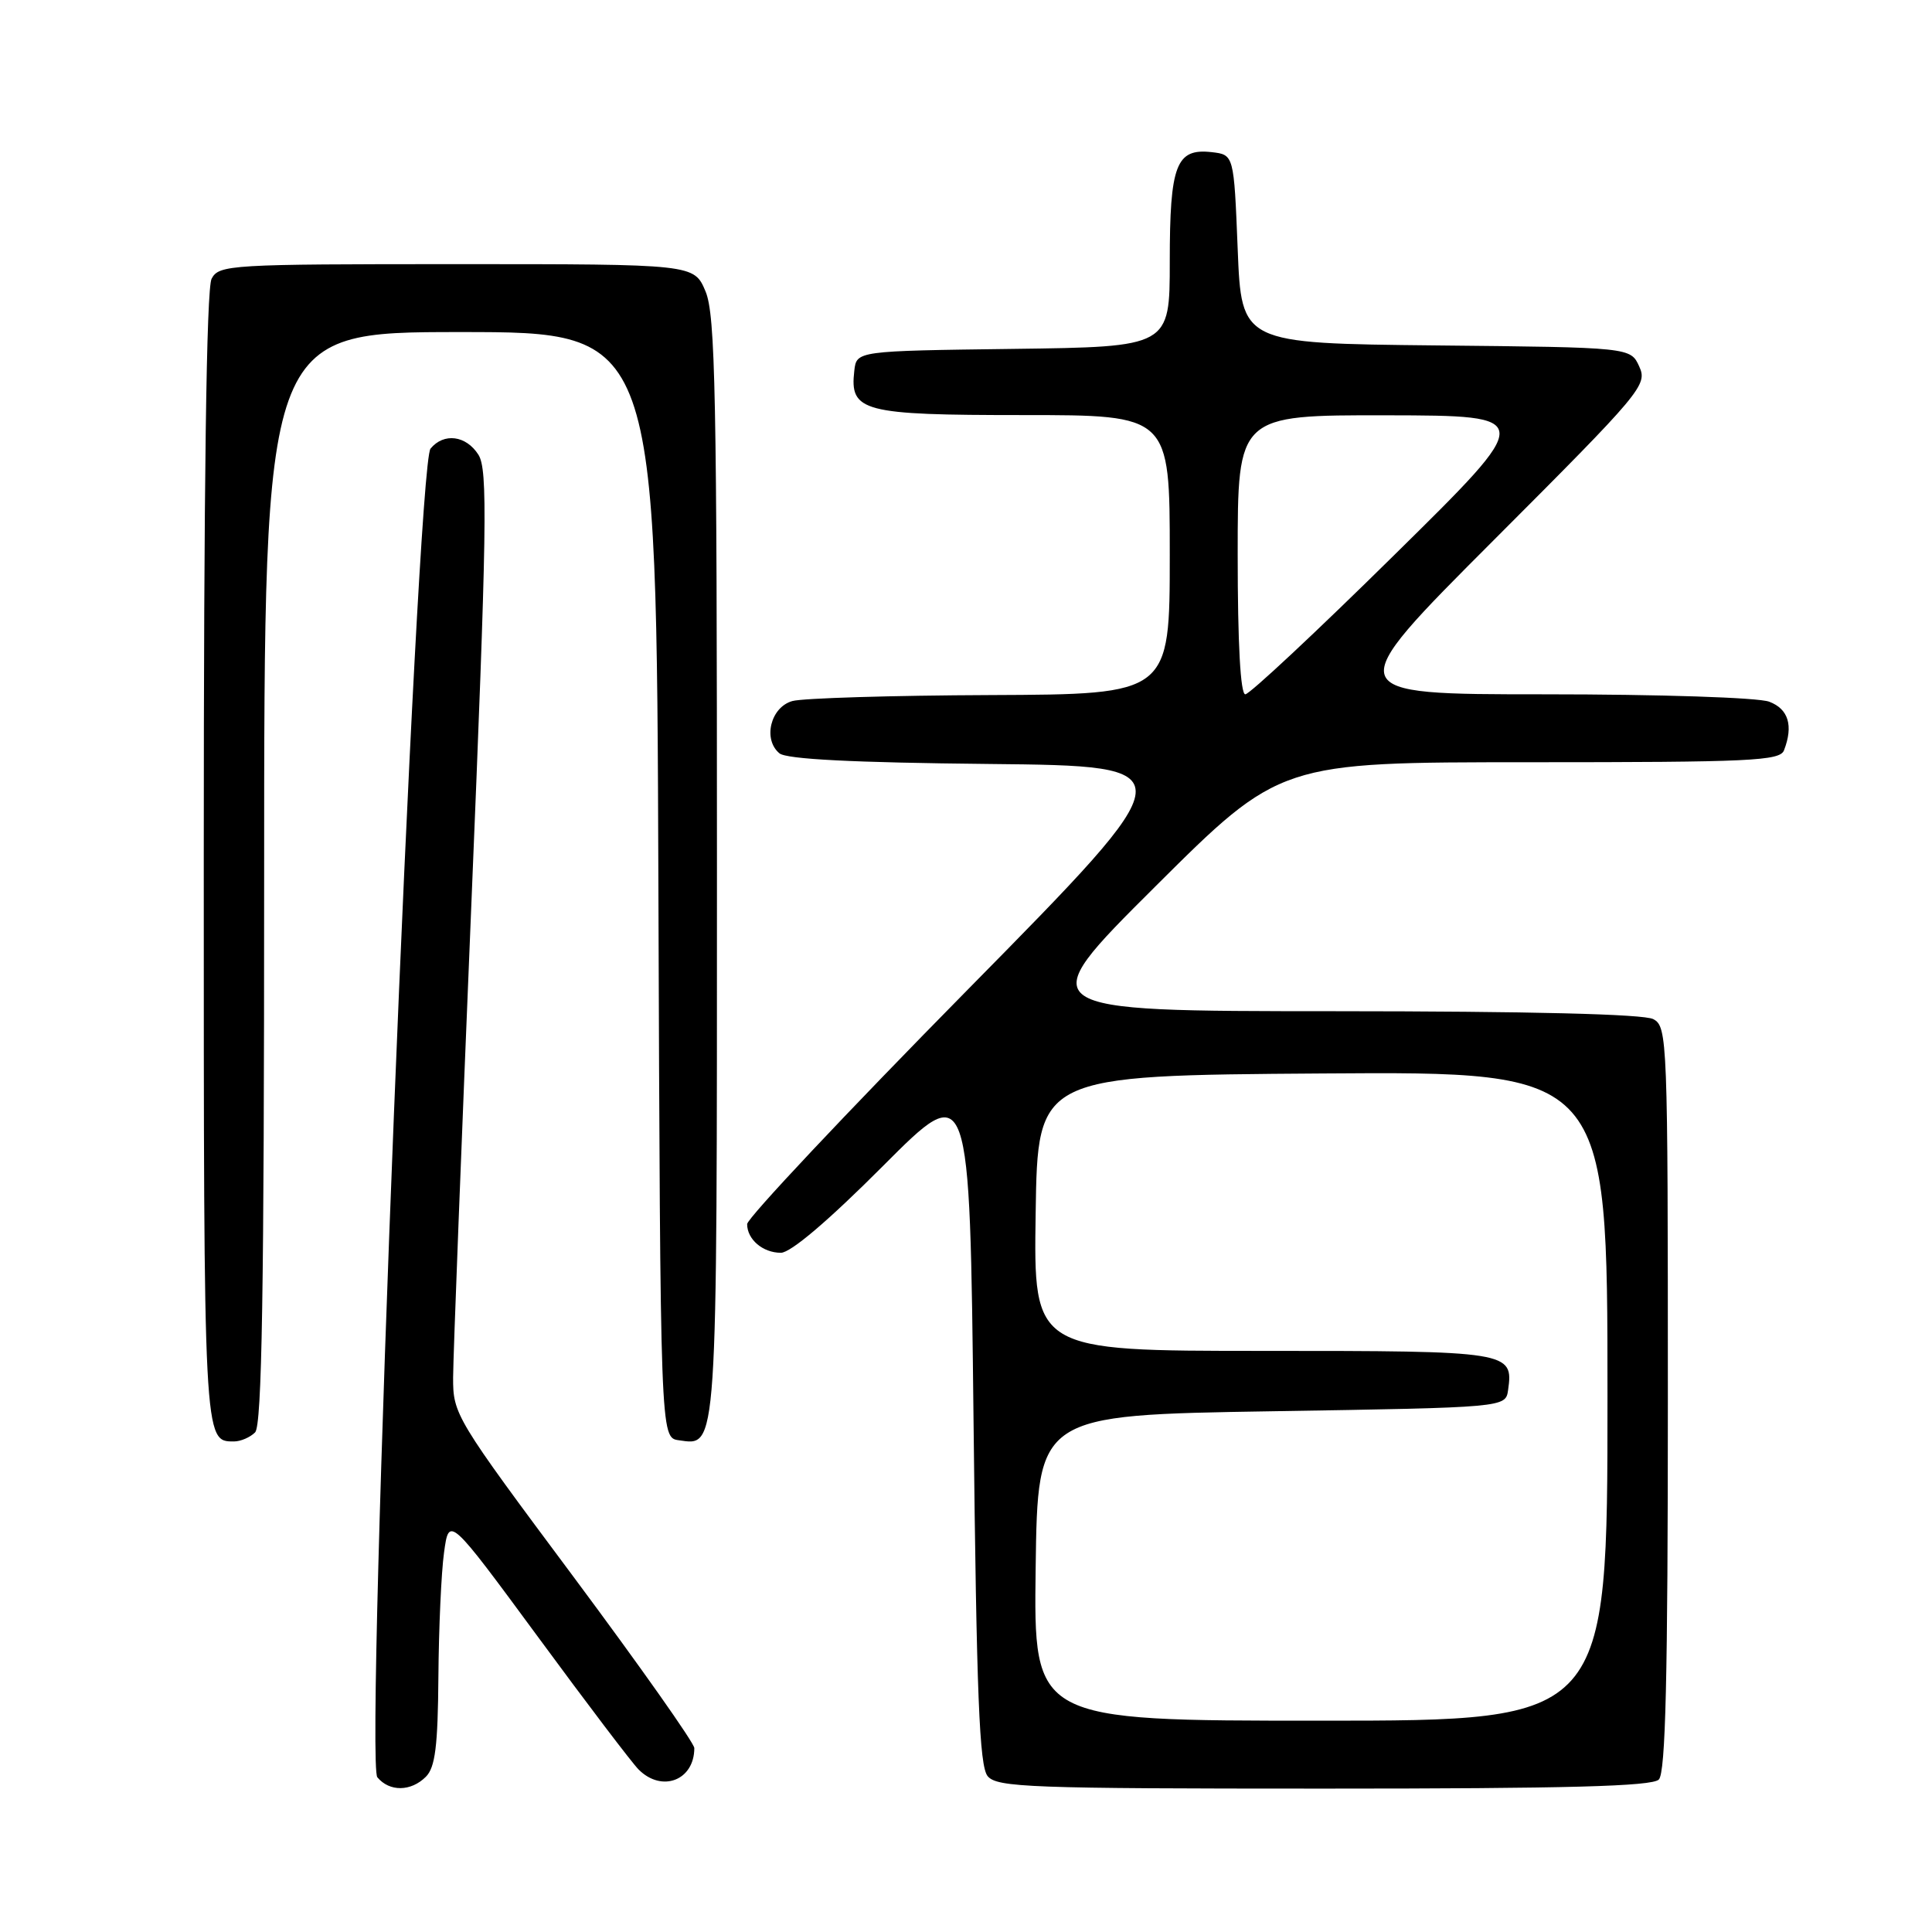 <?xml version="1.0" encoding="UTF-8" standalone="no"?>
<!DOCTYPE svg PUBLIC "-//W3C//DTD SVG 1.1//EN" "http://www.w3.org/Graphics/SVG/1.1/DTD/svg11.dtd" >
<svg xmlns="http://www.w3.org/2000/svg" xmlns:xlink="http://www.w3.org/1999/xlink" version="1.1" viewBox="0 0 256 256">
 <g >
 <path fill="currentColor"
d=" M 56.43 235.43 C 57.67 234.19 58.02 231.38 58.09 222.18 C 58.14 215.76 58.47 208.34 58.84 205.70 C 59.50 200.89 59.50 200.89 71.30 216.92 C 77.78 225.74 83.78 233.64 84.62 234.47 C 87.70 237.56 92.00 235.91 92.00 231.63 C 92.00 230.97 84.80 220.77 76.01 208.96 C 60.31 187.89 60.02 187.41 60.04 182.50 C 60.05 179.75 61.14 151.62 62.45 120.00 C 64.53 69.72 64.65 62.22 63.39 60.25 C 61.76 57.69 58.81 57.31 57.05 59.44 C 55.20 61.66 48.32 233.48 50.00 235.50 C 51.61 237.44 54.45 237.41 56.43 235.43 Z  M 219.80 235.80 C 220.70 234.90 221.00 222.32 221.00 185.34 C 221.00 137.65 220.94 136.04 219.07 135.04 C 217.82 134.37 202.68 134.00 176.82 133.99 C 136.50 133.98 136.50 133.98 153.06 117.49 C 169.62 101.00 169.62 101.00 202.70 101.00 C 231.95 101.00 235.86 100.82 236.39 99.42 C 237.65 96.15 236.98 93.94 234.43 92.98 C 233.00 92.43 219.93 92.00 204.69 92.00 C 177.52 92.00 177.52 92.00 197.94 71.56 C 217.56 51.92 218.33 51.01 217.21 48.57 C 216.06 46.03 216.06 46.03 190.28 45.77 C 164.50 45.50 164.50 45.50 164.00 33.00 C 163.50 20.50 163.50 20.50 160.55 20.16 C 155.84 19.63 155.00 21.83 155.00 34.67 C 155.00 45.96 155.00 45.96 134.25 46.23 C 113.50 46.50 113.50 46.50 113.20 49.12 C 112.57 54.55 114.26 55.00 135.57 55.00 C 155.00 55.00 155.00 55.00 155.00 73.50 C 155.00 92.00 155.00 92.00 131.25 92.10 C 118.19 92.15 106.38 92.51 105.00 92.89 C 102.11 93.69 101.05 97.97 103.28 99.82 C 104.23 100.60 113.03 101.05 131.04 101.23 C 157.42 101.50 157.42 101.50 128.21 131.15 C 112.14 147.46 99.00 161.43 99.00 162.20 C 99.00 164.23 101.08 166.00 103.47 166.00 C 104.77 166.00 109.77 161.75 117.02 154.48 C 128.50 142.97 128.50 142.97 129.00 188.33 C 129.40 224.75 129.77 234.02 130.87 235.35 C 132.11 236.84 136.49 237.00 175.42 237.00 C 207.67 237.00 218.90 236.70 219.80 235.80 Z  M 33.80 189.80 C 34.71 188.89 35.00 171.20 35.00 116.30 C 35.00 44.00 35.00 44.00 60.99 44.00 C 86.99 44.00 86.99 44.00 87.24 117.25 C 87.50 190.50 87.50 190.50 89.94 190.84 C 95.10 191.57 95.00 193.12 95.00 114.93 C 95.00 52.30 94.79 41.74 93.49 38.62 C 91.97 35.00 91.97 35.00 60.52 35.00 C 30.45 35.00 29.02 35.08 28.04 36.93 C 27.35 38.22 27.00 64.04 27.00 113.73 C 27.00 191.35 26.98 191.00 31.00 191.00 C 31.88 191.00 33.14 190.46 33.80 189.80 Z  M 137.23 207.75 C 137.50 187.50 137.50 187.50 168.50 187.00 C 199.50 186.50 199.50 186.50 199.83 184.19 C 200.55 179.07 200.10 179.00 167.35 179.00 C 136.95 179.00 136.95 179.00 137.23 160.75 C 137.50 142.50 137.50 142.50 175.25 142.24 C 213.00 141.98 213.00 141.98 213.00 184.99 C 213.00 228.00 213.00 228.00 174.98 228.00 C 136.96 228.00 136.96 228.00 137.23 207.75 Z  M 164.00 73.50 C 164.00 55.00 164.00 55.00 183.75 55.03 C 203.50 55.07 203.50 55.07 184.76 73.53 C 174.46 83.69 165.57 92.00 165.01 92.00 C 164.37 92.00 164.00 85.31 164.00 73.50 Z "/>
</g>
</svg>